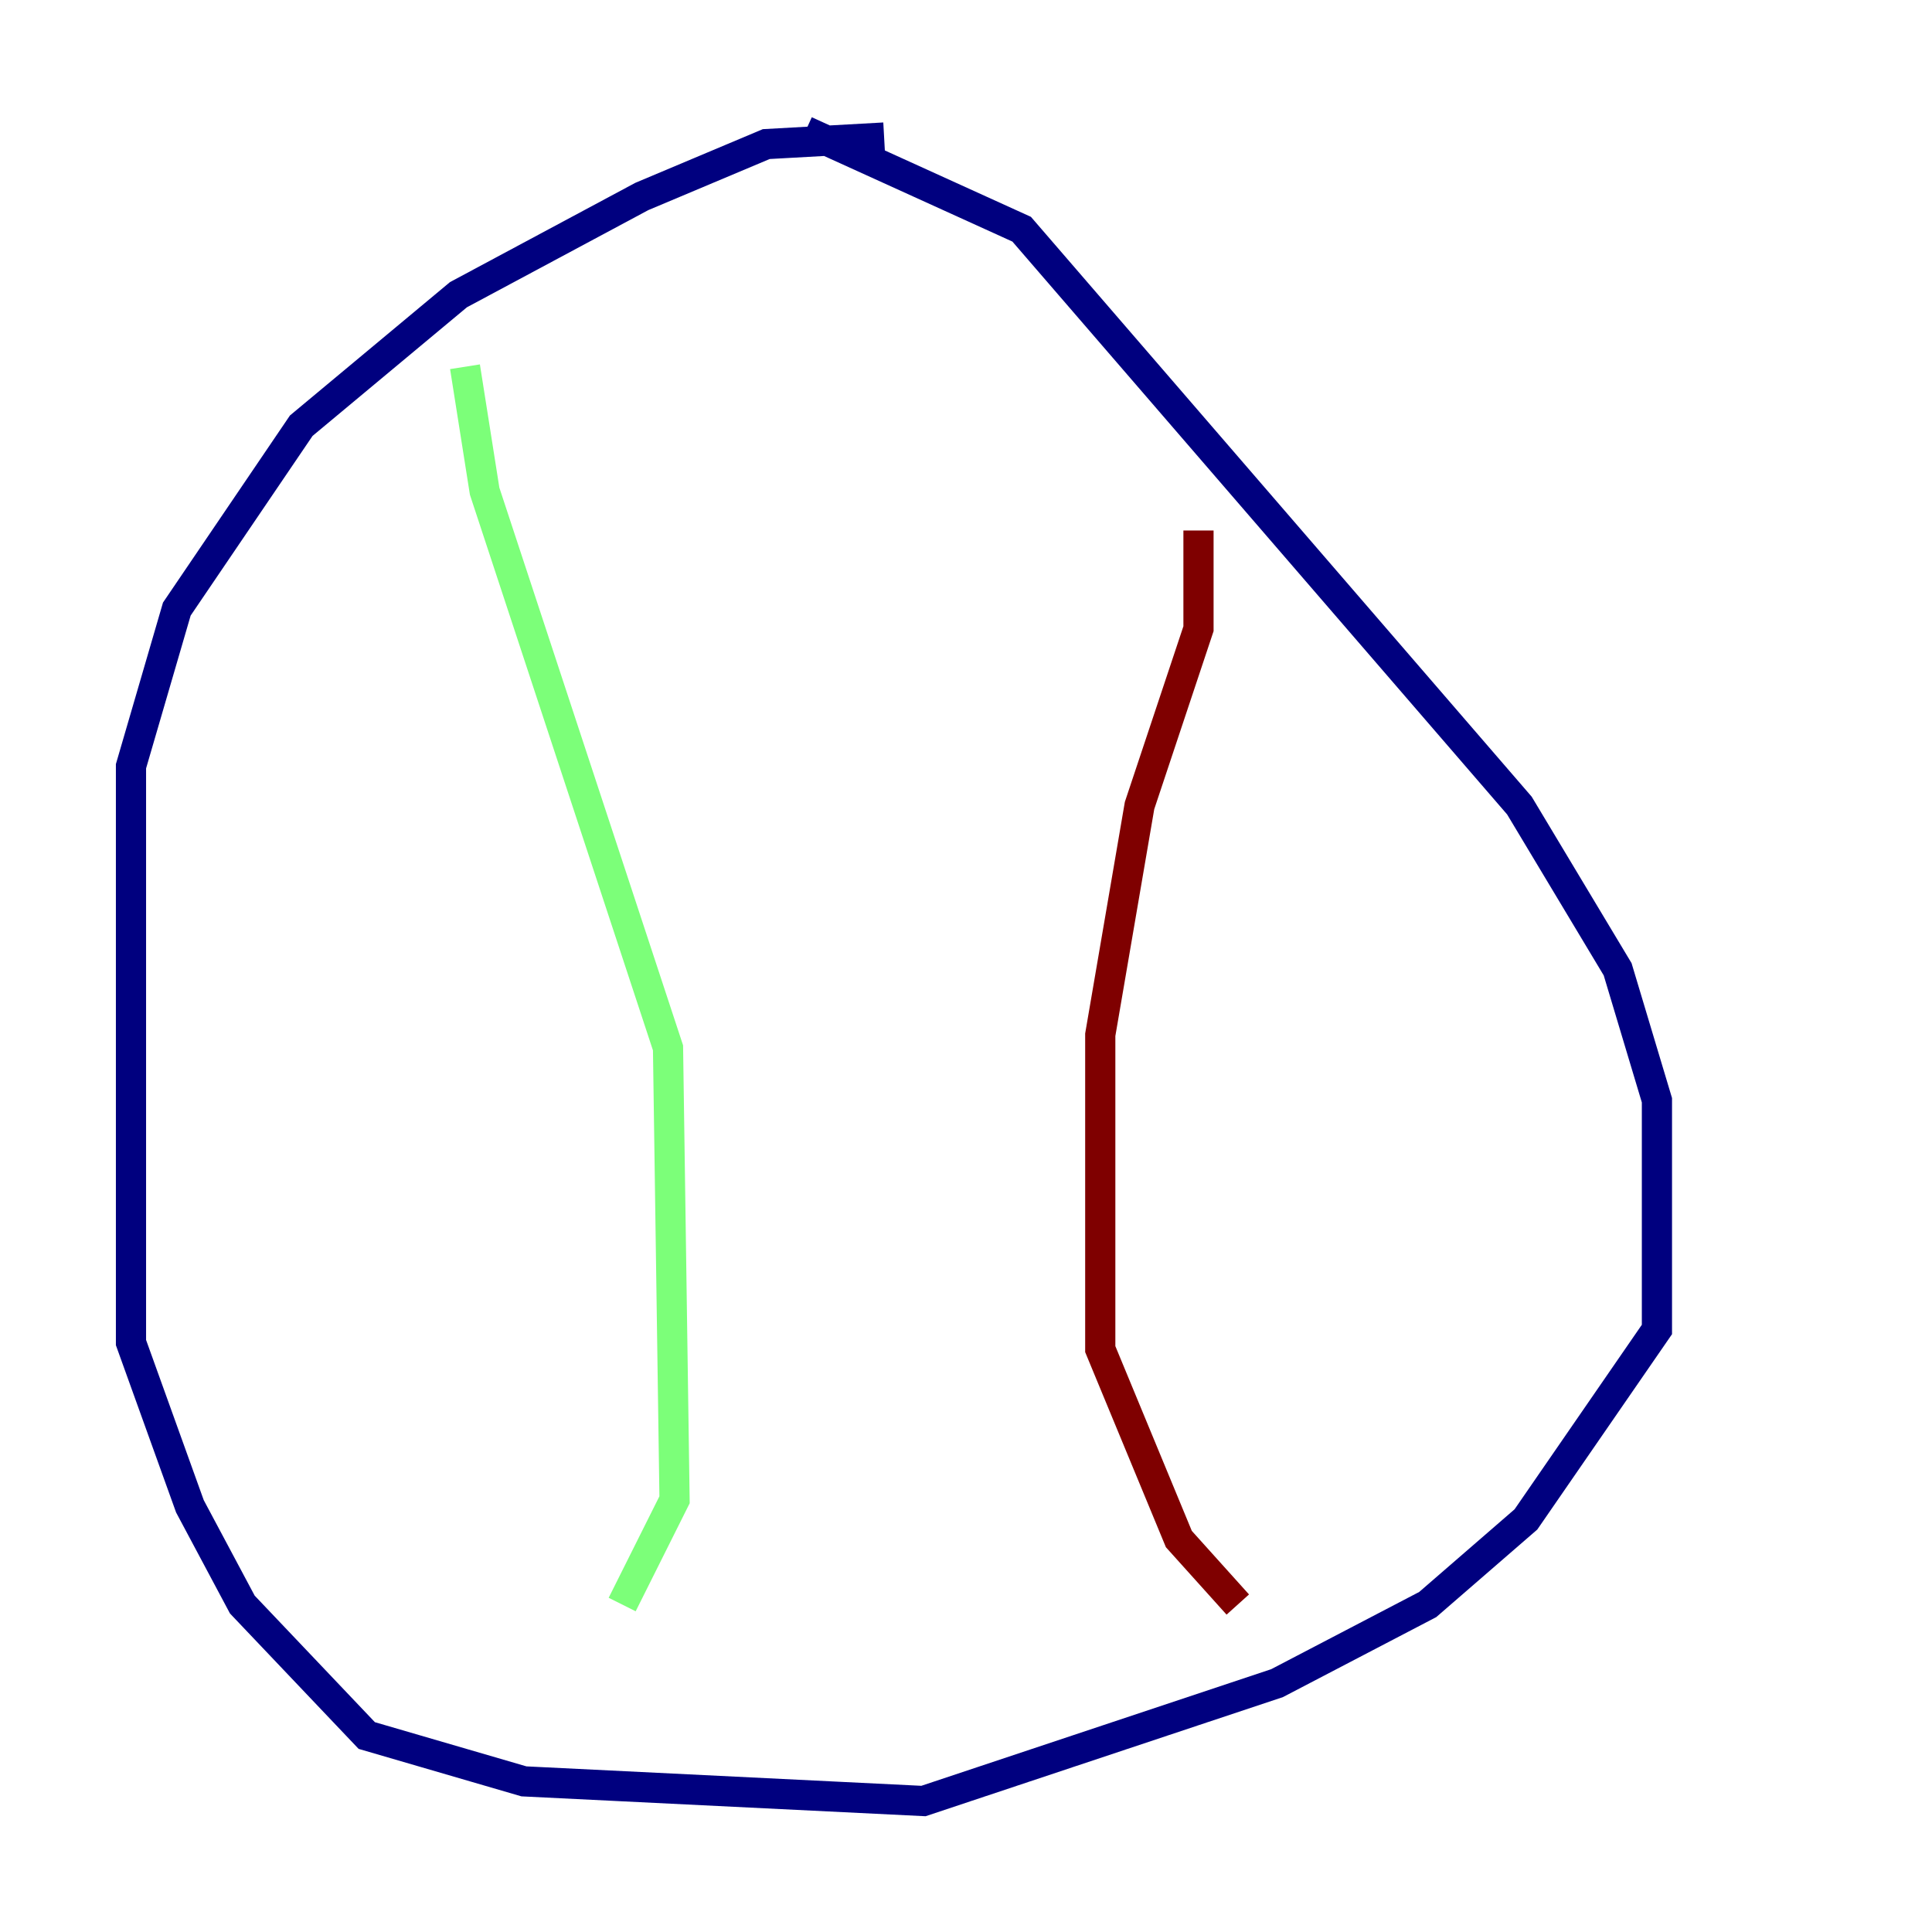 <?xml version="1.0" encoding="utf-8" ?>
<svg baseProfile="tiny" height="128" version="1.2" viewBox="0,0,128,128" width="128" xmlns="http://www.w3.org/2000/svg" xmlns:ev="http://www.w3.org/2001/xml-events" xmlns:xlink="http://www.w3.org/1999/xlink"><defs /><polyline fill="none" points="58.576,9.112 50.766,9.546 42.522,13.017 30.373,19.525 19.959,28.203 11.715,40.352 8.678,50.766 8.678,88.949 12.583,99.797 16.054,106.305 24.298,114.983 34.712,118.02 61.18,119.322 84.61,111.512 94.59,106.305 101.098,100.664 109.776,88.081 109.776,72.895 107.173,64.217 100.664,53.37 67.688,15.186 53.37,8.678" stroke="#00007f" stroke-width="2" /><polyline fill="none" points="30.807,24.298 32.108,32.542 44.258,69.424 44.691,99.363 41.22,106.305" stroke="#7cff79" stroke-width="2" /><polyline fill="none" points="79.403,35.146 79.403,41.654 75.498,53.37 72.895,68.556 72.895,89.383 78.102,101.966 82.007,106.305" stroke="#7f0000" stroke-width="2" /></svg>